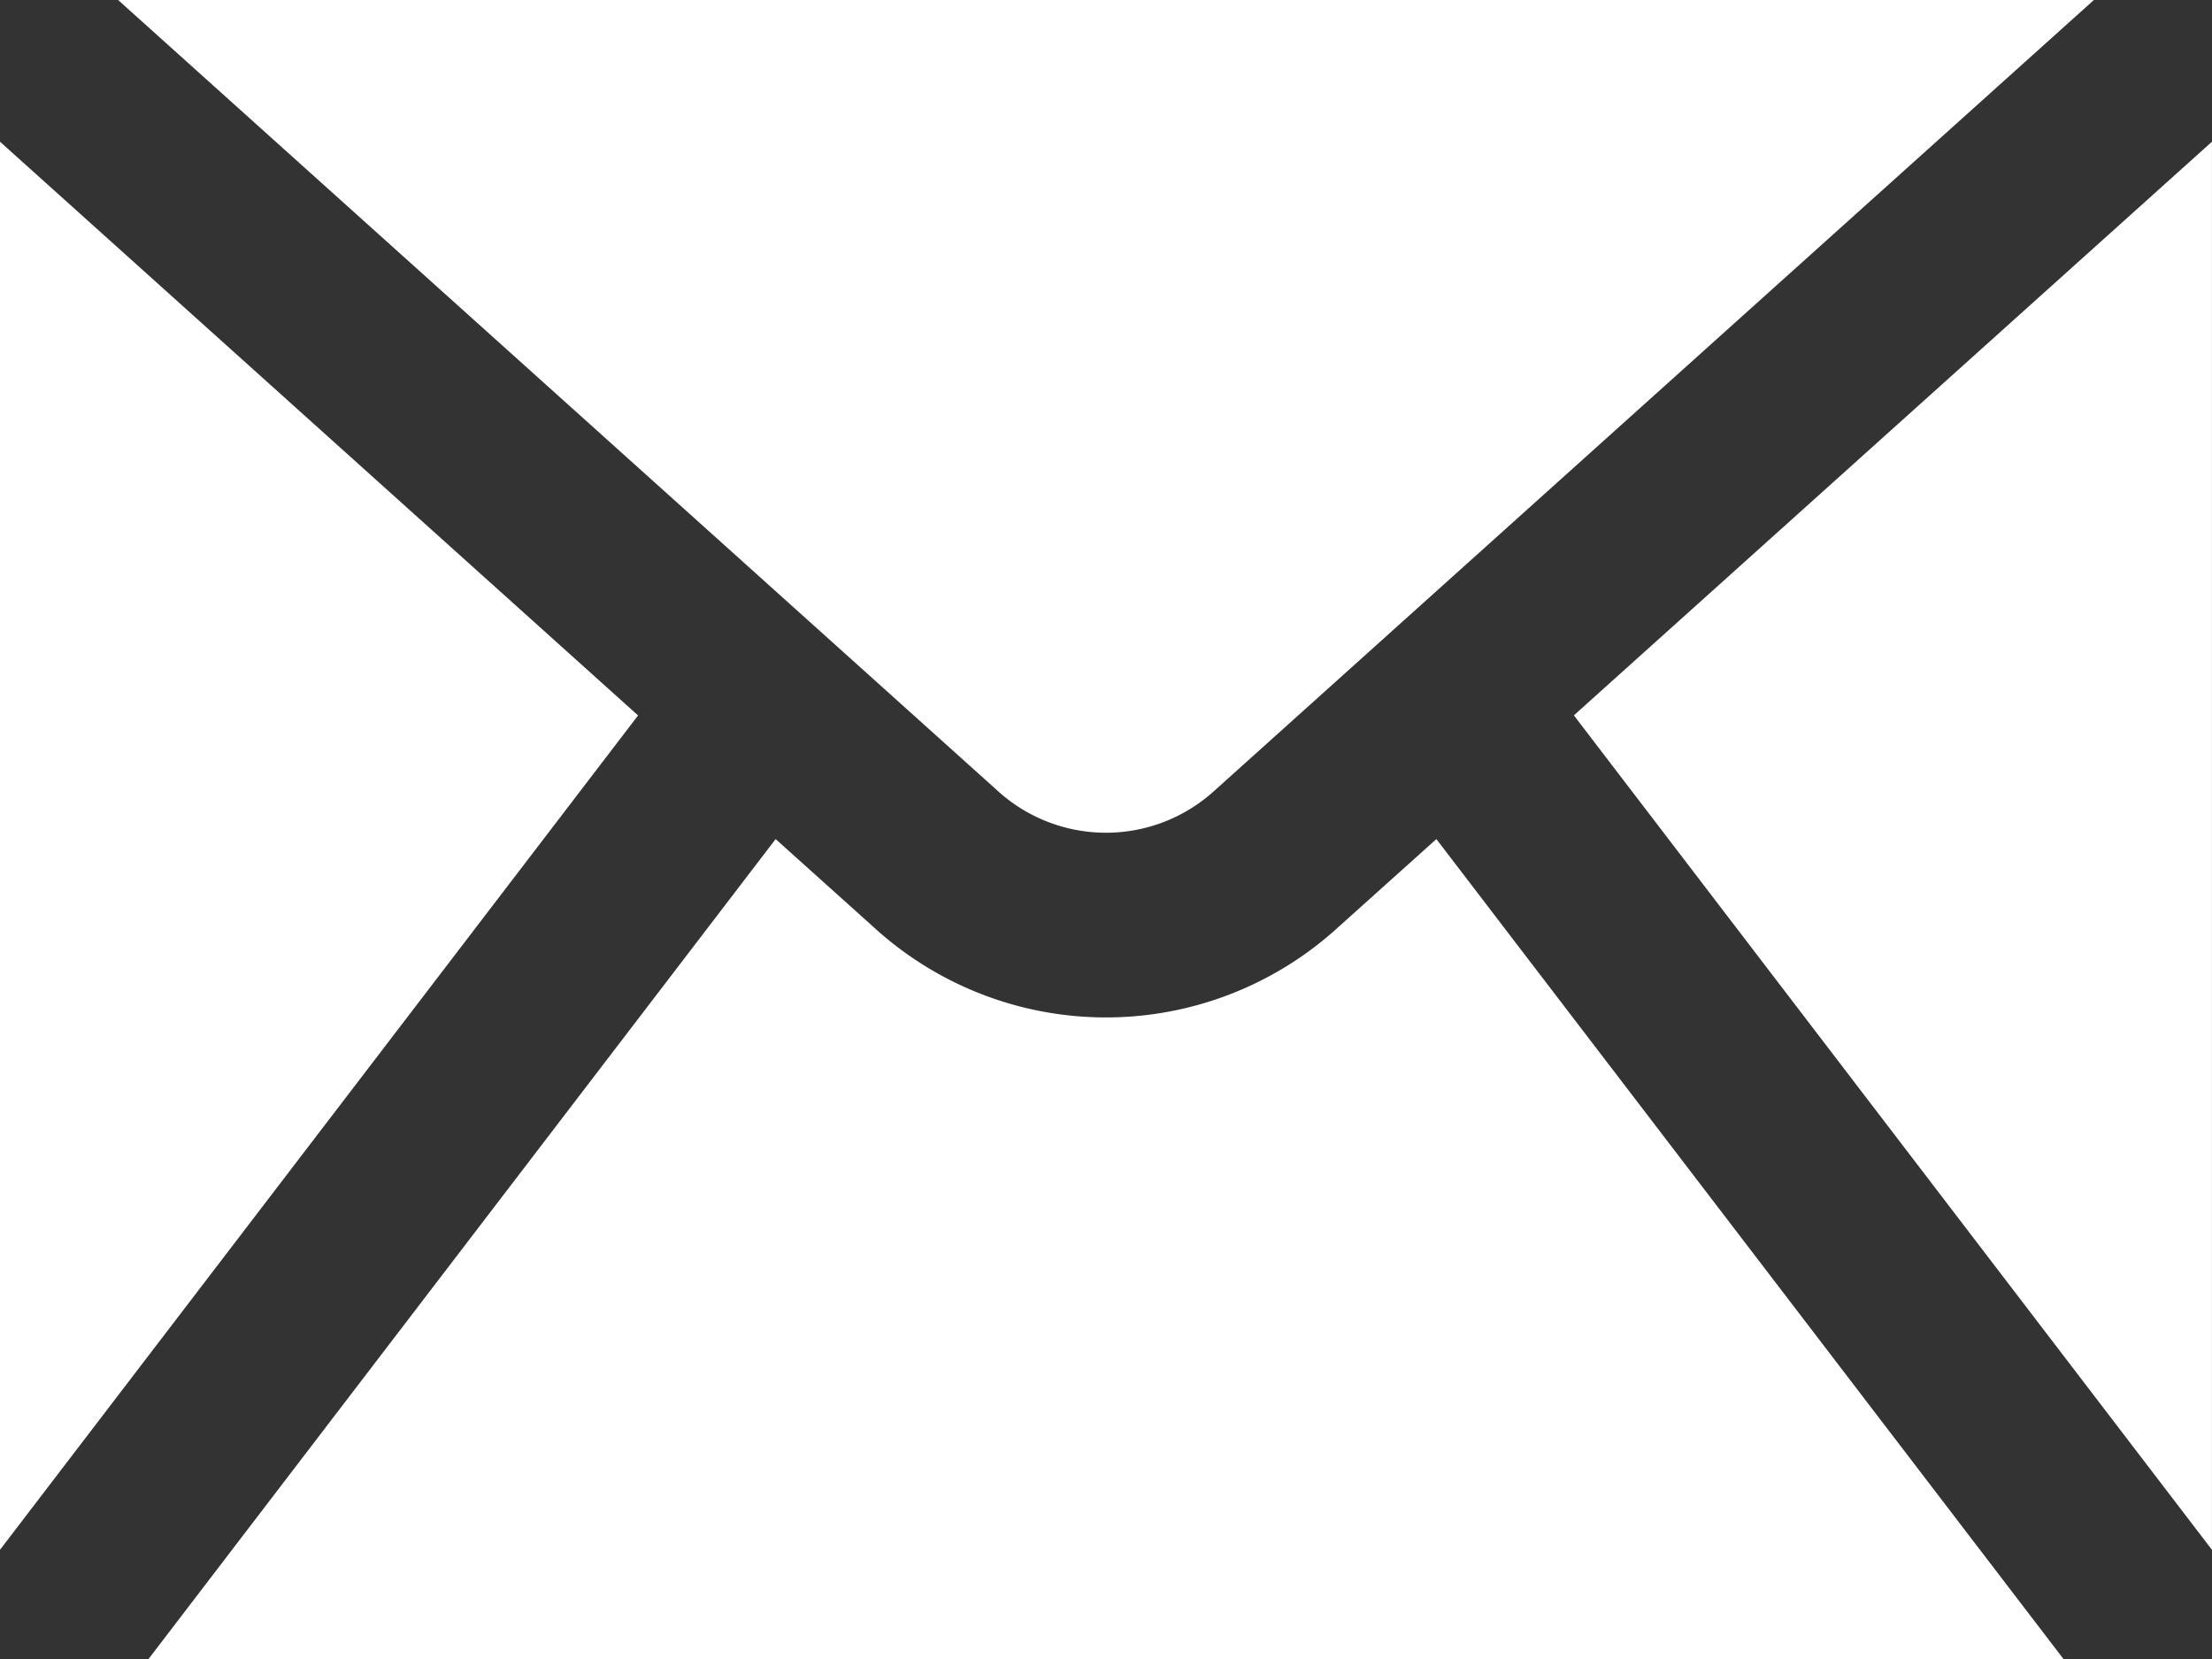 <svg xmlns="http://www.w3.org/2000/svg" xmlns:xlink="http://www.w3.org/1999/xlink" width="48" height="36" viewBox="0 0 48 36">
  <rect x="0" y="0" width="48" height="36" fill="#333333" stroke="none"/>
  <defs>
    <clipPath id="clip-path">
      <rect id="Rectangle_1377" data-name="Rectangle 1377" width="48" height="36" transform="translate(0 0)" fill="#fff"/>
    </clipPath>
  </defs>
  <g id="email-icon" transform="translate(0 0)">
    <path id="Path_15" data-name="Path 15" d="M0,63.347,13.846,45.242,0,32.792Z" transform="translate(0 -29.717)" fill="#fff"/>
    <path id="Path_16" data-name="Path 16" d="M364.308,45.242,378.154,63.35V32.794Z" transform="translate(-330.155 -29.719)" fill="#fff"/>
    <g id="Group_1705" data-name="Group 1705" transform="translate(0 0)">
      <g id="Group_1704" data-name="Group 1704" clip-path="url(#clip-path)">
        <path id="Path_17" data-name="Path 17" d="M51.133,17.156,70.215,0H27.341L46.413,17.148a3.492,3.492,0,0,0,4.72.008" transform="translate(-24.778 0)" fill="#fff"/>
        <path id="Path_18" data-name="Path 18" d="M60.194,196.114a7.465,7.465,0,0,1-10.084-.008L47.988,194.2,34.38,211.992H75.934L62.326,194.2Z" transform="translate(-31.157 -175.992)" fill="#fff"/>
      </g>
    </g>
  </g>
</svg>
